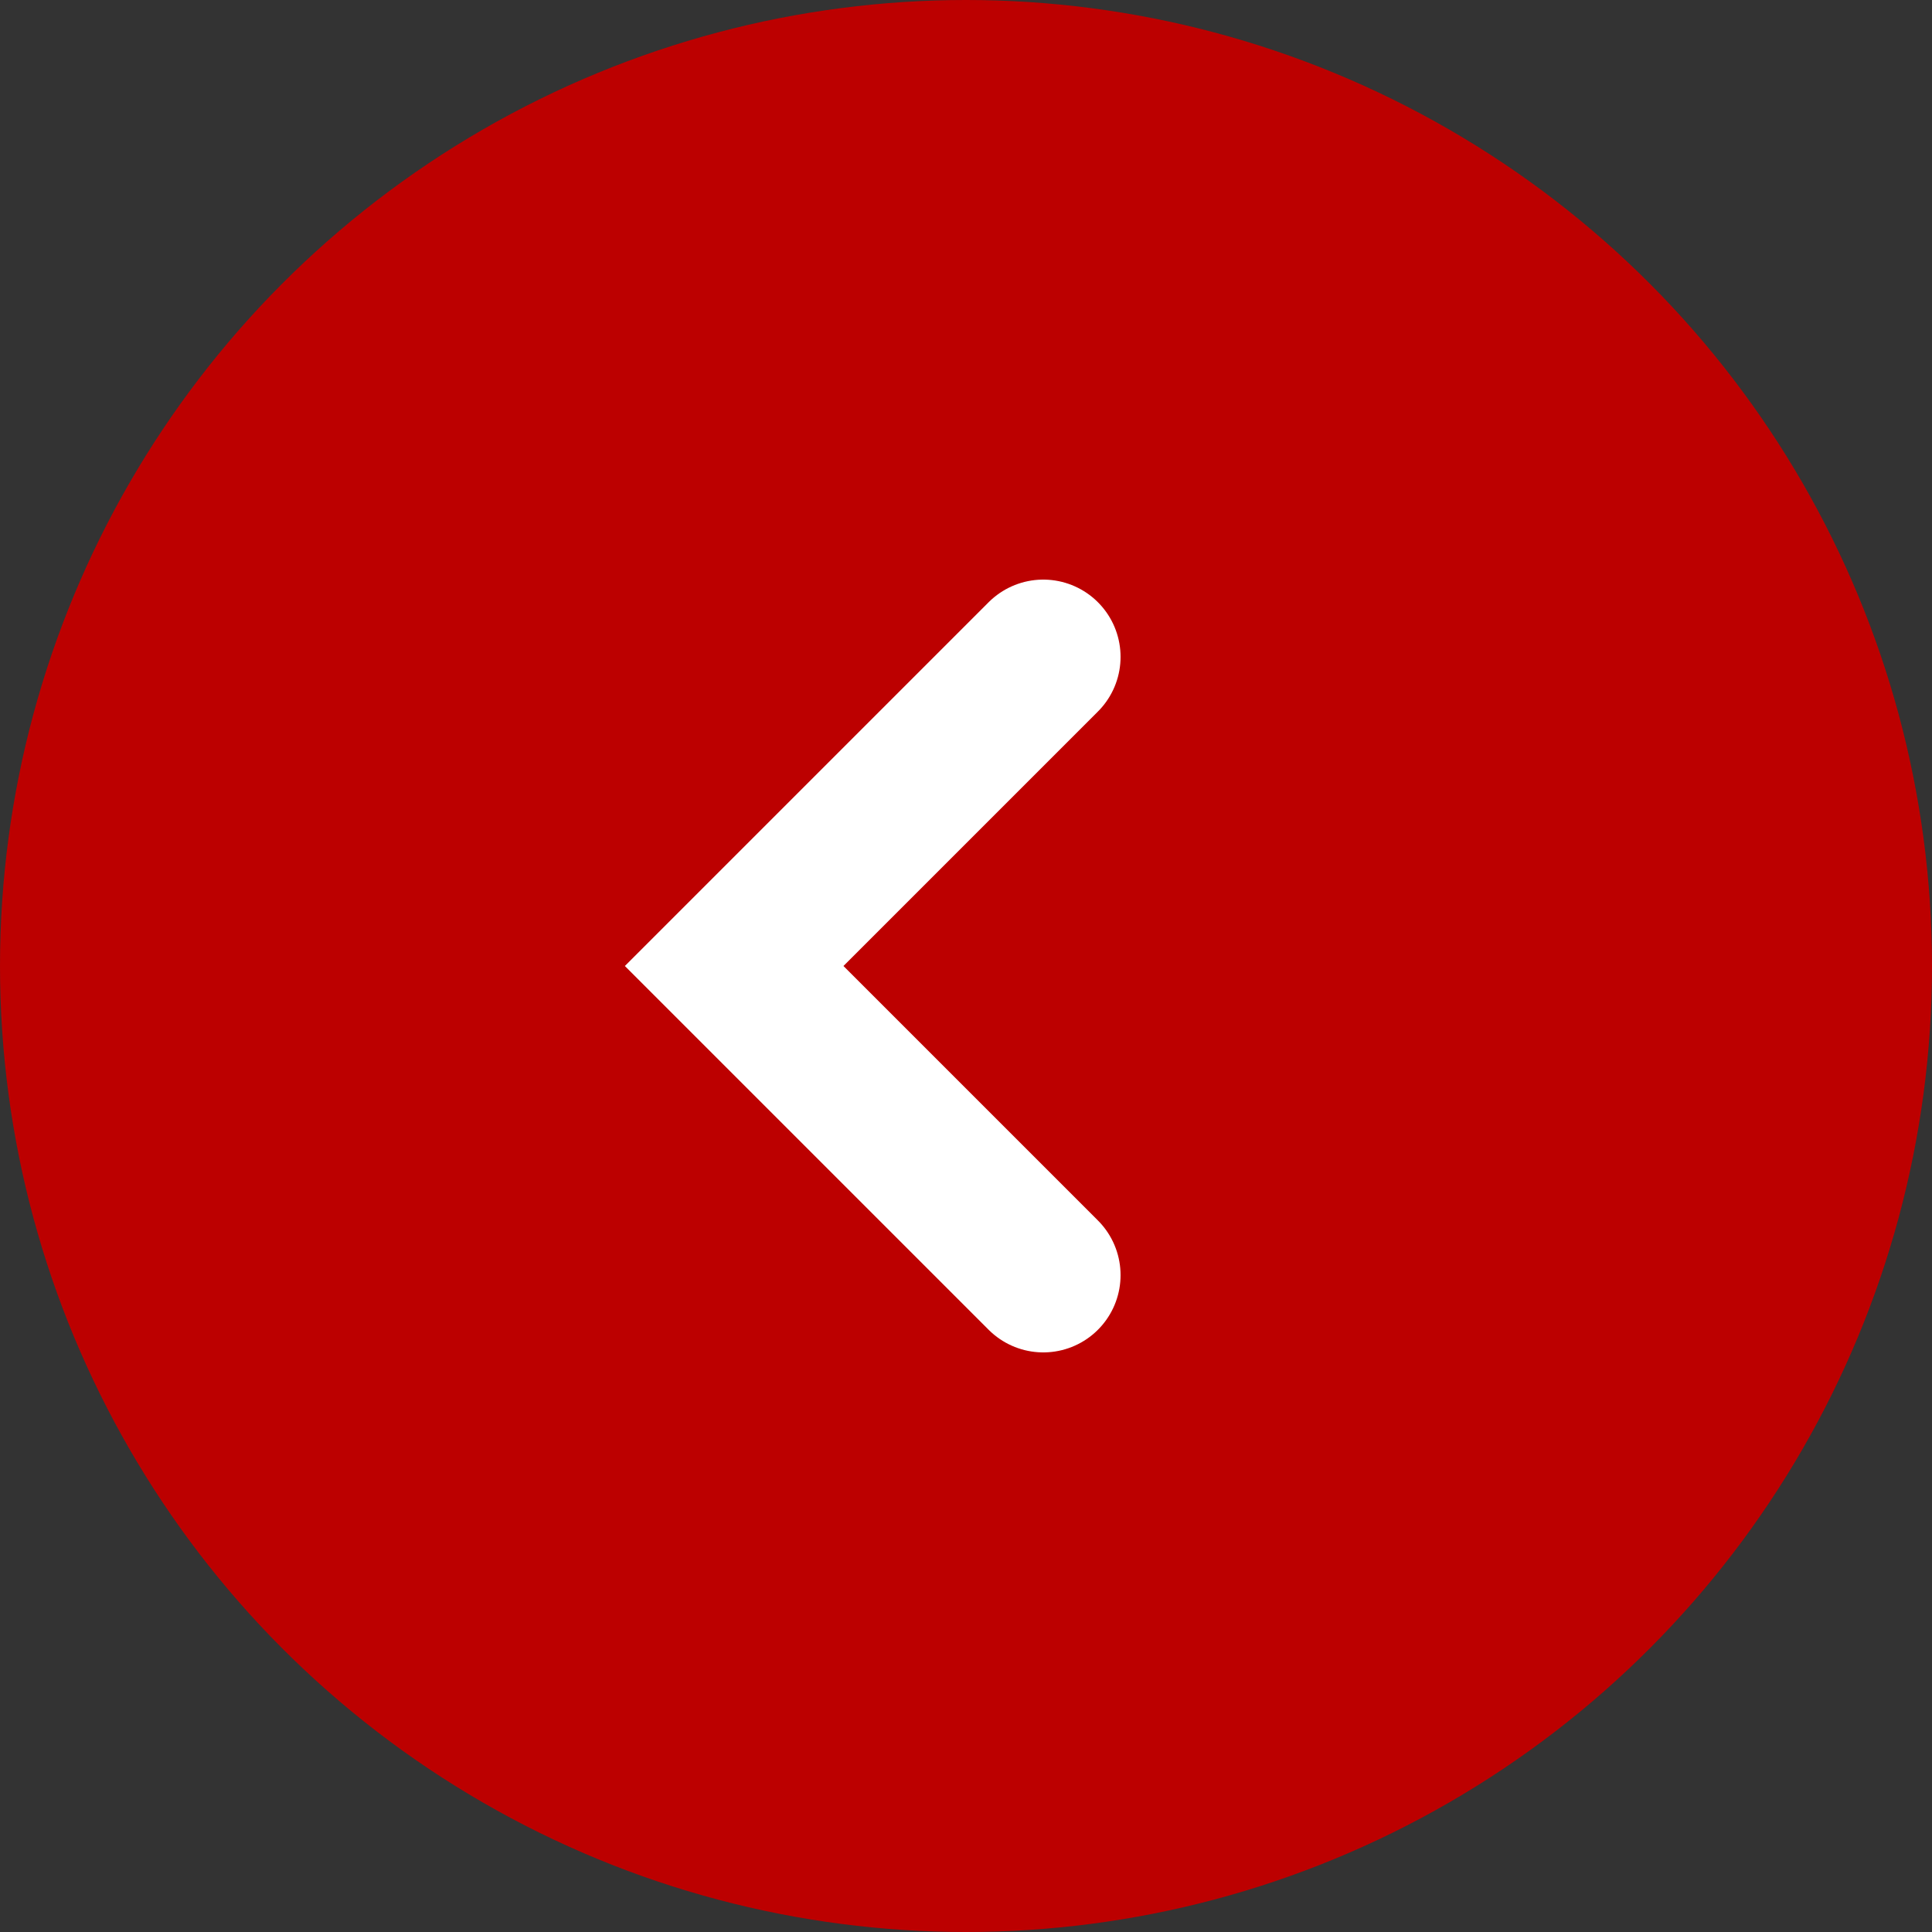 <svg width="25" height="25" viewBox="0 0 25 25" fill="none" xmlns="http://www.w3.org/2000/svg">
<rect x="0" y="0" width="25" height="25" fill="#333333" stroke="none"/>
<circle cx="12.5" cy="12.5" r="12.5" fill="#BC0000"/>
<path d="M13.5 8.5L9.5 12.5L13.5 16.5" stroke="white" stroke-width="2" stroke-linecap="round"/>
</svg>

